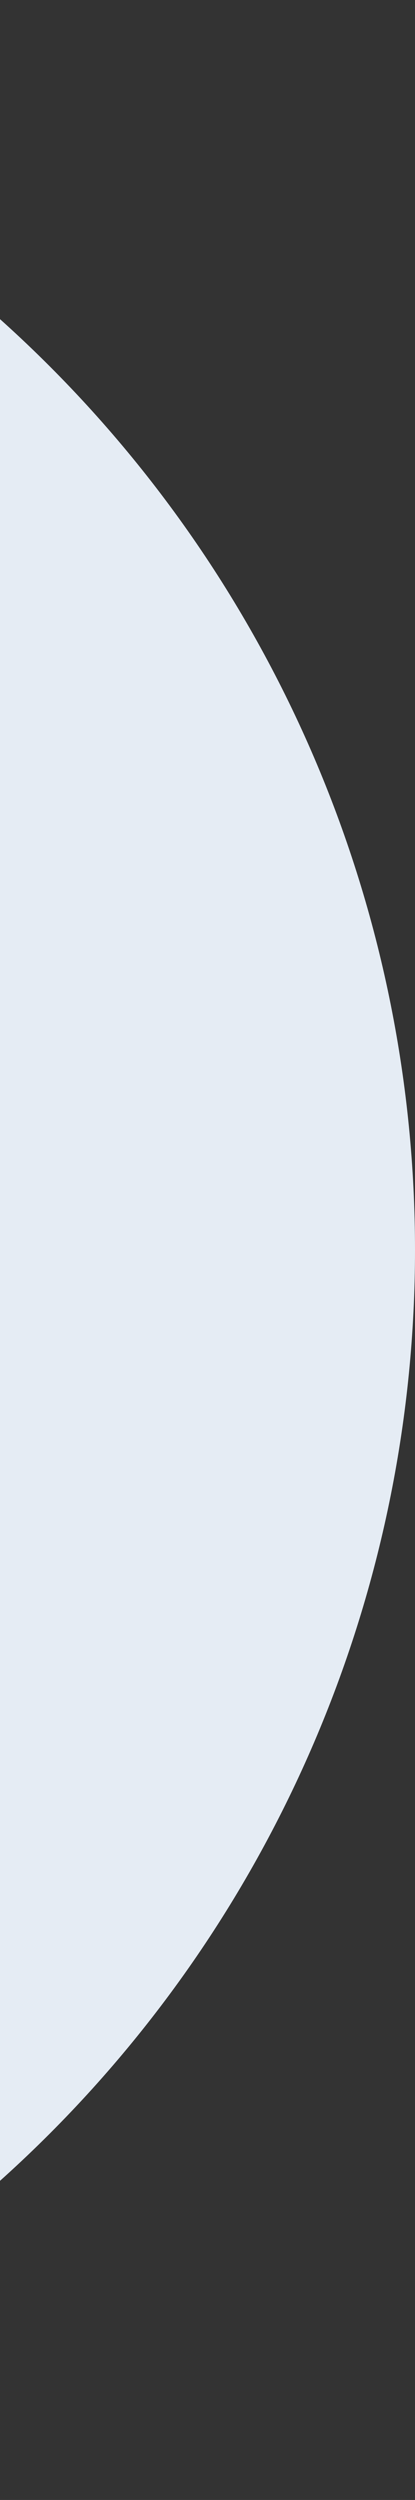 <svg width="74" height="445" viewBox="0 0 74 445" fill="none" xmlns="http://www.w3.org/2000/svg">
<rect x="0" y="0" width="74" height="445" fill="#333333" stroke="none"/>
<circle cx="-148.5" cy="222.5" r="222.5" fill="#E5ECF4"/>
</svg>
